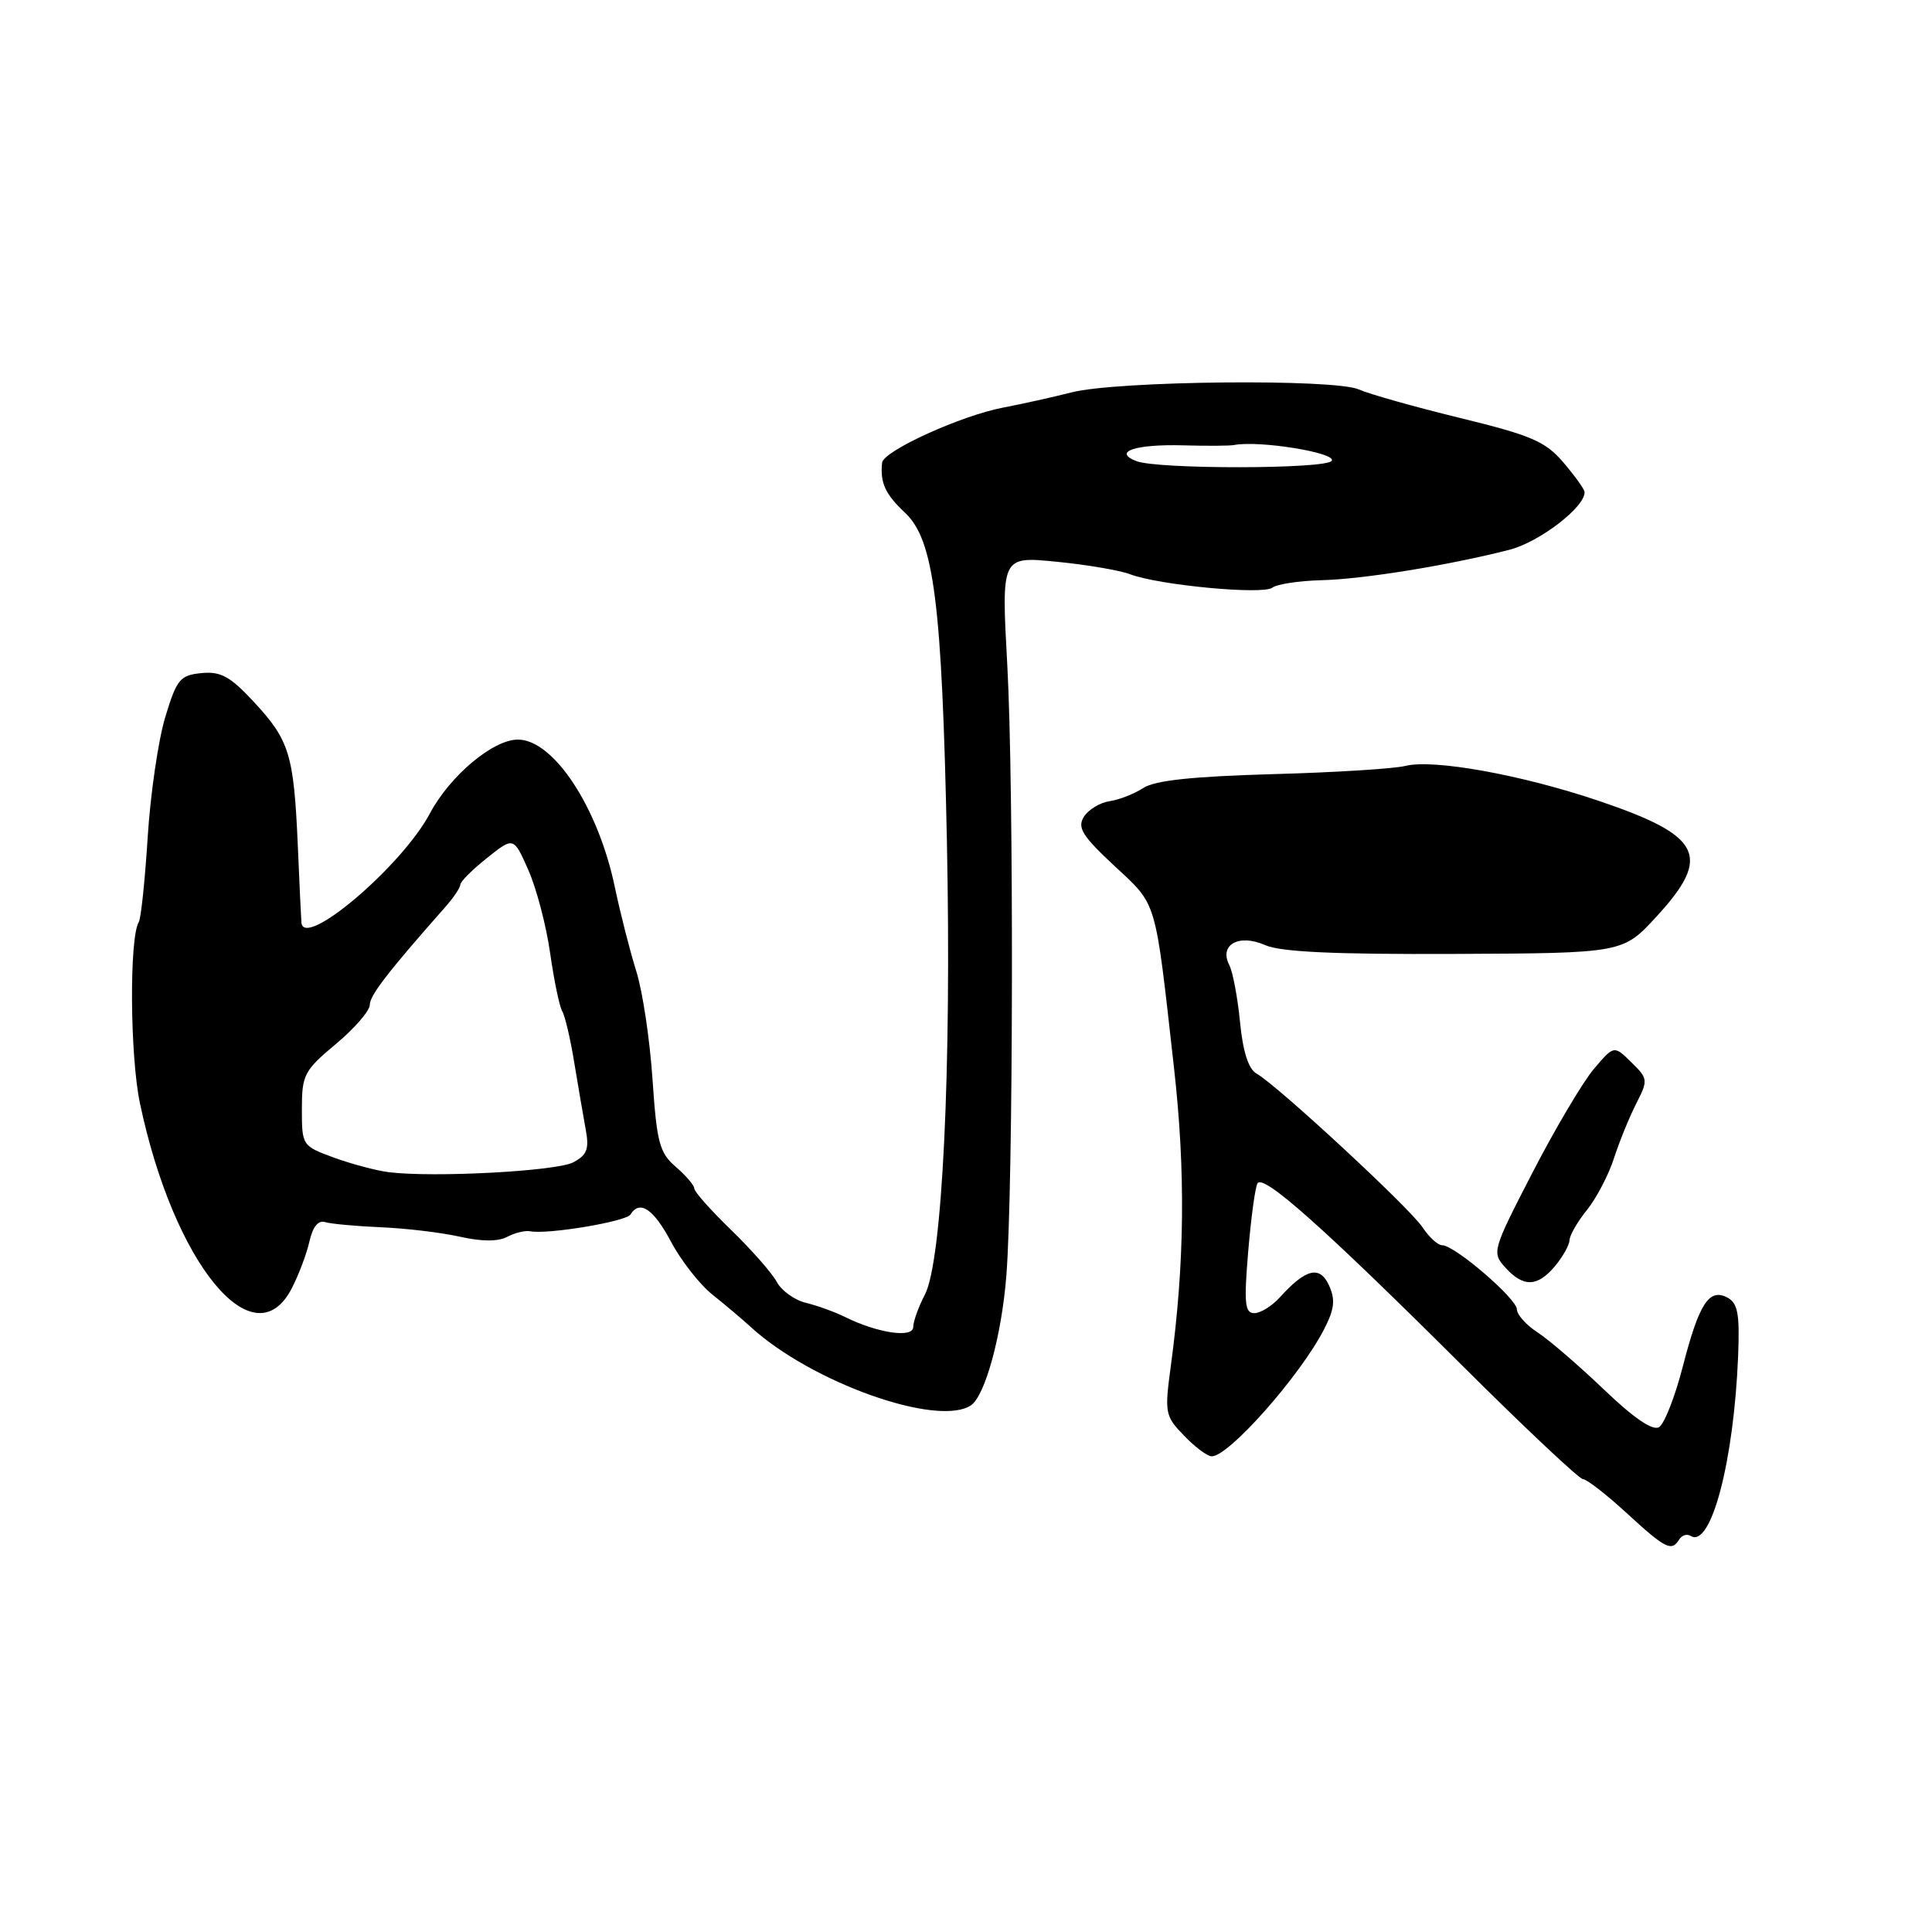 <?xml version="1.0" encoding="UTF-8" standalone="no"?>
<!DOCTYPE svg PUBLIC "-//W3C//DTD SVG 1.1//EN" "http://www.w3.org/Graphics/SVG/1.1/DTD/svg11.dtd" >
<svg xmlns="http://www.w3.org/2000/svg" xmlns:xlink="http://www.w3.org/1999/xlink" version="1.1" viewBox="0 0 256 256">
 <g >
 <path fill="currentColor"
d=" M 222.51 203.98 C 222.86 203.42 223.54 203.21 224.03 203.52 C 226.71 205.18 229.75 193.66 230.31 179.67 C 230.53 174.11 230.27 172.68 228.90 171.94 C 226.47 170.65 225.13 172.71 222.97 181.11 C 221.95 185.07 220.54 188.66 219.84 189.10 C 218.99 189.62 216.51 187.93 212.53 184.12 C 209.21 180.95 205.26 177.54 203.75 176.56 C 202.24 175.58 201.00 174.20 201.00 173.51 C 201.00 172.09 192.75 165.00 191.10 165.00 C 190.52 165.00 189.35 163.93 188.49 162.62 C 186.83 160.09 169.23 143.79 166.52 142.27 C 165.43 141.66 164.70 139.41 164.31 135.43 C 163.99 132.17 163.35 128.76 162.88 127.86 C 161.51 125.17 164.17 123.70 167.63 125.23 C 169.70 126.14 176.73 126.47 192.77 126.40 C 215.05 126.30 215.05 126.30 219.52 121.42 C 226.87 113.42 225.52 110.74 211.82 106.11 C 201.61 102.66 189.93 100.55 186.21 101.49 C 184.72 101.86 176.78 102.36 168.57 102.58 C 158.02 102.88 153.02 103.41 151.50 104.41 C 150.32 105.18 148.31 105.97 147.03 106.16 C 145.75 106.35 144.22 107.28 143.62 108.23 C 142.72 109.66 143.40 110.76 147.66 114.73 C 153.39 120.07 153.01 118.80 155.55 141.39 C 157.11 155.20 156.98 167.37 155.14 181.00 C 154.30 187.22 154.37 187.62 156.88 190.22 C 158.32 191.72 159.97 192.96 160.55 192.97 C 162.79 193.03 172.30 182.28 175.46 176.11 C 176.83 173.44 176.96 172.22 176.10 170.32 C 174.88 167.65 173.03 168.10 169.58 171.91 C 168.54 173.06 167.02 174.00 166.20 174.00 C 164.95 174.00 164.82 172.70 165.39 165.85 C 165.77 161.36 166.32 157.28 166.63 156.79 C 167.40 155.55 175.41 162.68 193.56 180.75 C 201.98 189.14 209.27 196.00 209.76 196.00 C 210.25 196.00 212.86 198.03 215.55 200.50 C 220.71 205.24 221.49 205.63 222.51 203.98 Z  M 128.63 186.23 C 130.52 185.01 132.73 176.95 133.35 169.00 C 134.27 157.29 134.35 104.07 133.47 88.11 C 132.68 73.71 132.68 73.71 139.97 74.43 C 143.98 74.82 148.37 75.57 149.74 76.09 C 153.55 77.54 167.36 78.84 168.59 77.87 C 169.20 77.40 172.12 76.96 175.09 76.88 C 180.59 76.75 191.86 74.93 200.00 72.85 C 203.99 71.83 210.08 67.15 209.96 65.19 C 209.94 64.81 208.67 63.05 207.15 61.27 C 204.76 58.48 202.92 57.69 193.45 55.38 C 187.43 53.91 181.41 52.21 180.07 51.61 C 176.90 50.16 148.00 50.45 142.00 51.99 C 139.53 52.62 135.47 53.52 133.00 53.99 C 127.37 55.05 117.04 59.75 116.88 61.32 C 116.61 63.98 117.30 65.48 119.91 67.93 C 123.76 71.54 124.81 79.82 125.47 111.50 C 126.09 141.74 124.86 167.13 122.55 171.55 C 121.70 173.17 121.01 175.10 121.01 175.83 C 121.00 177.34 116.30 176.65 112.00 174.52 C 110.62 173.84 108.28 172.99 106.78 172.63 C 105.28 172.27 103.55 171.02 102.92 169.85 C 102.30 168.69 99.58 165.60 96.89 162.99 C 94.20 160.38 92.00 157.91 92.00 157.49 C 92.00 157.07 90.90 155.78 89.55 154.62 C 87.38 152.74 87.03 151.42 86.46 143.00 C 86.11 137.78 85.15 131.34 84.31 128.69 C 83.48 126.04 82.20 121.03 81.47 117.55 C 79.26 106.98 73.36 98.00 68.62 98.00 C 65.33 98.00 59.62 102.79 56.96 107.79 C 53.23 114.80 40.24 125.83 39.94 122.25 C 39.90 121.84 39.68 117.22 39.46 112.00 C 38.93 99.97 38.36 98.10 33.66 93.03 C 30.49 89.62 29.26 88.94 26.69 89.19 C 23.85 89.47 23.42 90.00 21.90 95.01 C 20.98 98.04 19.93 105.20 19.57 110.93 C 19.21 116.65 18.68 121.71 18.39 122.18 C 17.12 124.23 17.22 139.91 18.54 146.17 C 23.00 167.41 33.62 180.39 38.64 170.75 C 39.57 168.96 40.63 166.15 41.00 164.50 C 41.44 162.55 42.16 161.65 43.08 161.94 C 43.86 162.17 47.20 162.48 50.50 162.62 C 53.80 162.76 58.50 163.32 60.94 163.87 C 63.83 164.52 66.01 164.53 67.20 163.89 C 68.20 163.36 69.58 163.02 70.26 163.15 C 72.60 163.60 82.97 161.86 83.54 160.93 C 84.77 158.95 86.60 160.18 88.92 164.55 C 90.25 167.05 92.72 170.21 94.42 171.56 C 96.11 172.91 98.40 174.84 99.50 175.85 C 107.49 183.17 124.18 189.12 128.63 186.23 Z  M 206.06 167.75 C 207.09 166.51 207.95 164.97 207.97 164.33 C 207.99 163.68 209.02 161.88 210.28 160.33 C 211.53 158.77 213.14 155.70 213.85 153.50 C 214.56 151.30 215.89 148.04 216.80 146.25 C 218.40 143.11 218.38 142.93 216.15 140.75 C 213.86 138.50 213.86 138.50 211.18 141.66 C 209.71 143.41 206.05 149.58 203.06 155.38 C 197.73 165.71 197.66 165.97 199.47 167.96 C 201.85 170.60 203.73 170.54 206.06 167.75 Z  M 51.50 155.32 C 49.85 155.11 46.59 154.24 44.25 153.39 C 40.04 151.85 40.00 151.78 40.00 146.97 C 40.00 142.42 40.30 141.85 44.50 138.34 C 46.98 136.27 49.00 133.93 49.00 133.15 C 49.00 131.90 51.36 128.84 58.98 120.21 C 60.09 118.96 61.00 117.61 61.00 117.21 C 61.00 116.82 62.59 115.23 64.53 113.69 C 68.06 110.87 68.06 110.87 70.01 115.29 C 71.09 117.73 72.39 122.69 72.90 126.32 C 73.42 129.96 74.14 133.41 74.50 134.00 C 74.86 134.59 75.58 137.64 76.09 140.79 C 76.61 143.93 77.29 147.92 77.61 149.66 C 78.09 152.25 77.79 153.04 75.97 154.01 C 73.79 155.19 57.41 156.06 51.50 155.32 Z  M 150.57 61.10 C 147.40 59.86 150.42 58.84 156.77 59.01 C 159.92 59.10 162.95 59.08 163.50 58.97 C 166.80 58.32 177.13 59.99 176.46 61.06 C 175.78 62.17 153.38 62.20 150.57 61.10 Z "/>
</g>
</svg>